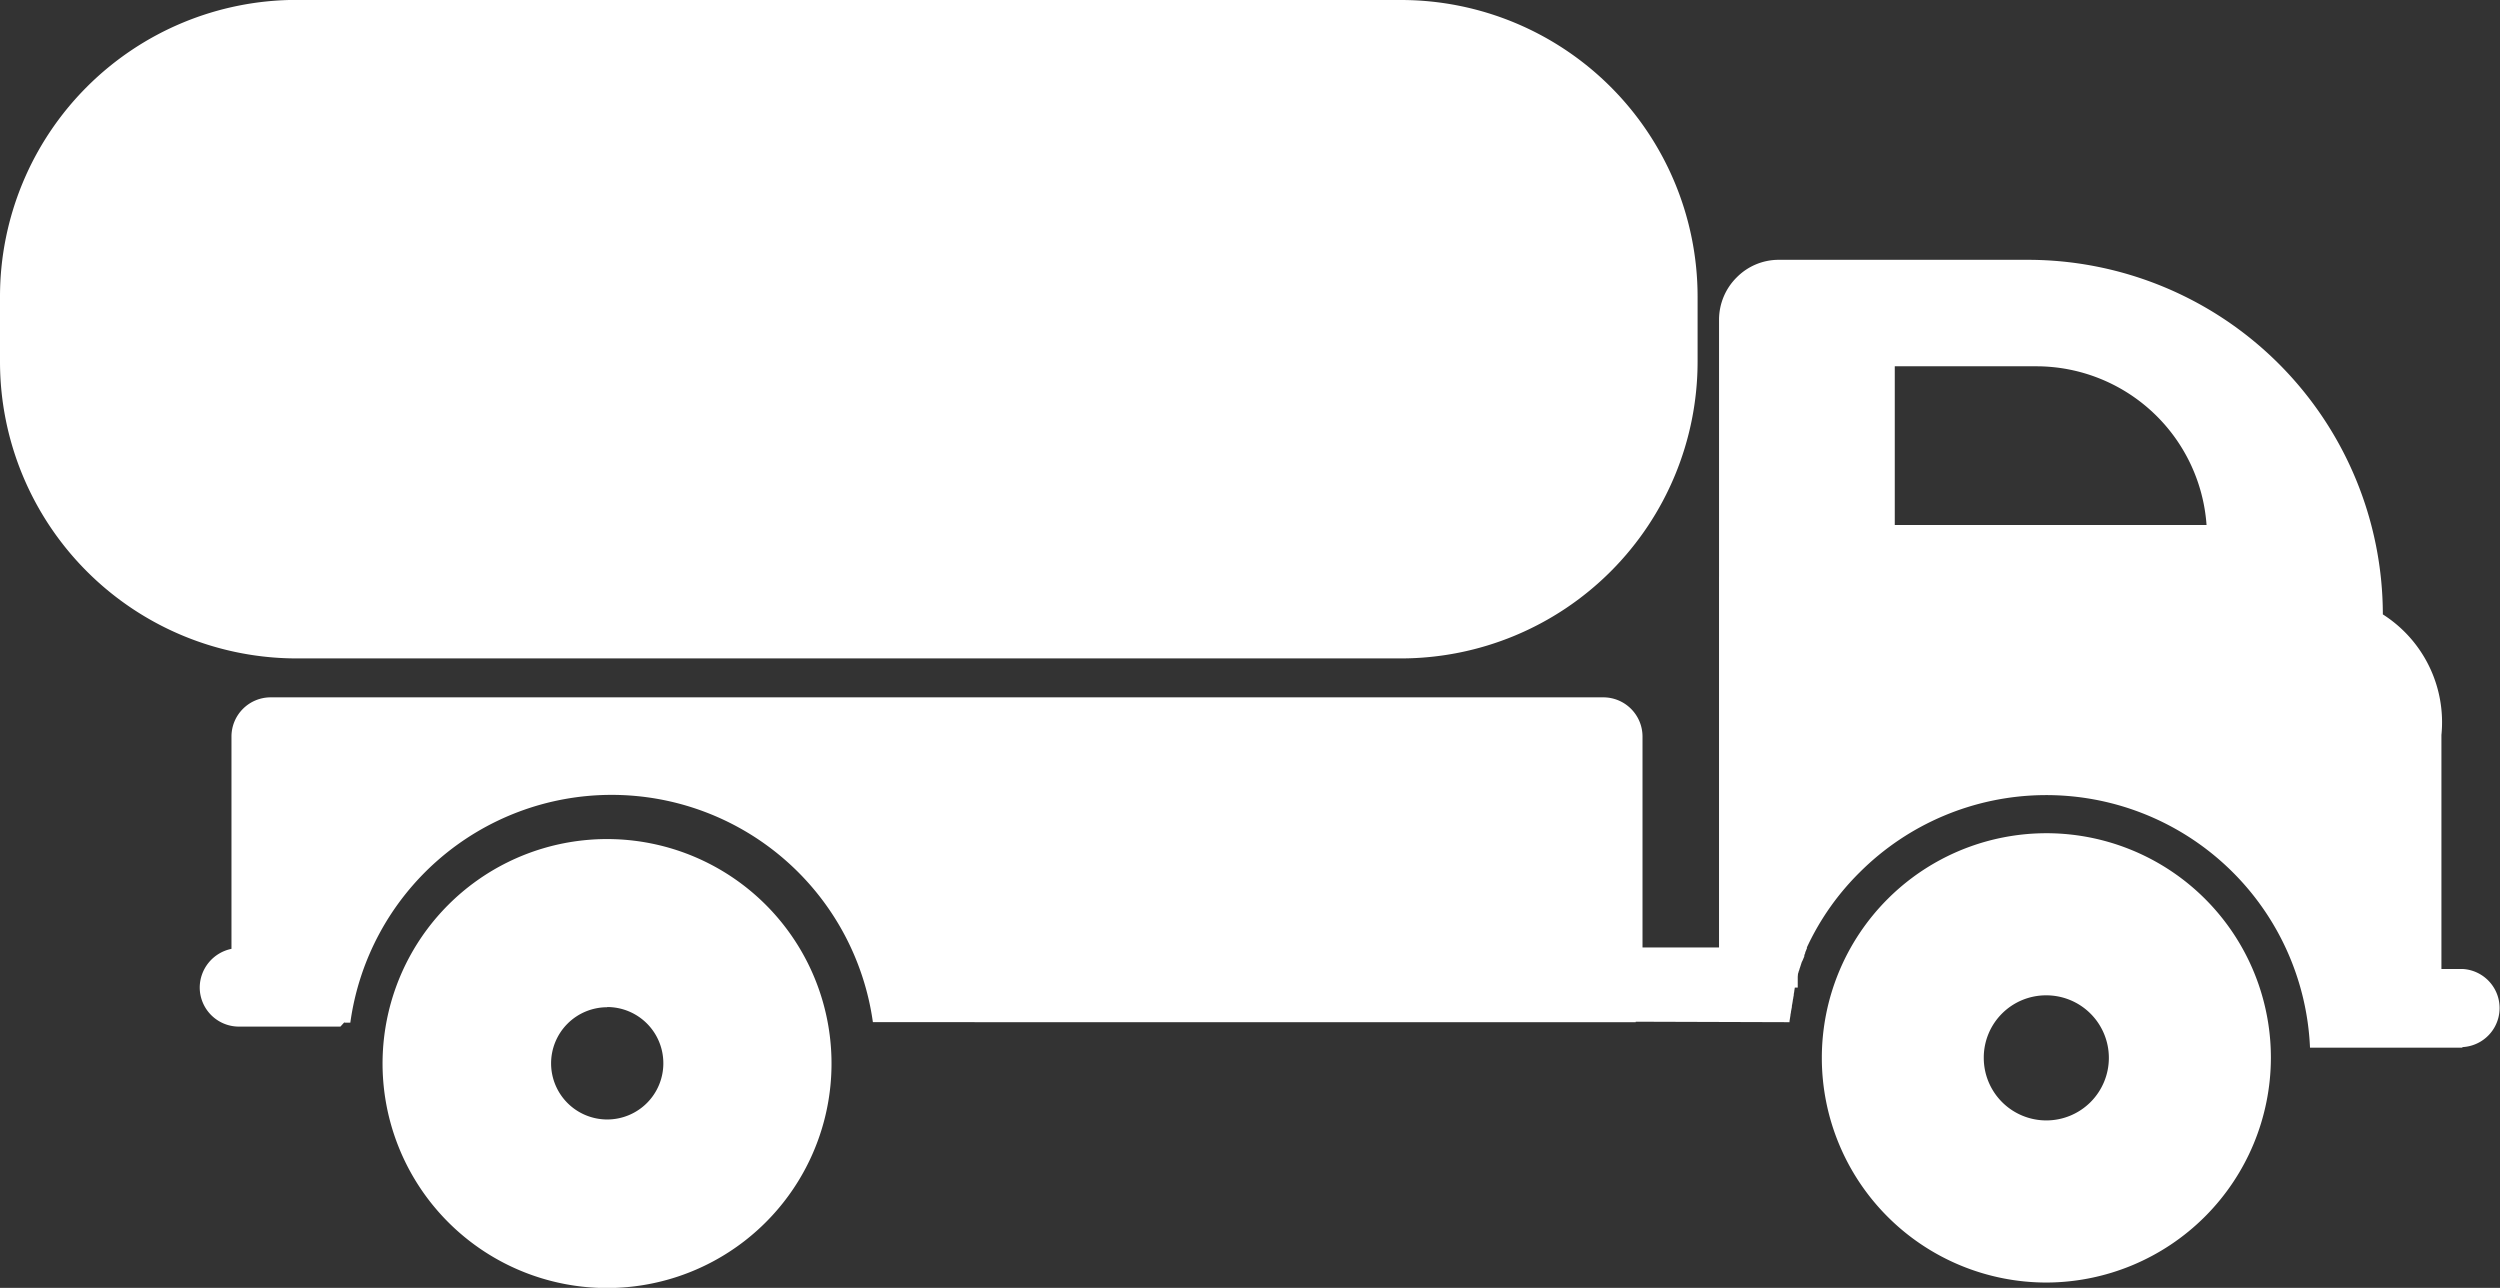 <svg xmlns="http://www.w3.org/2000/svg" width="26.461" height="13.631" viewBox="0 0 26.461 13.631">
    <rect x="0" y="0" width="26.461" height="13.631" fill="#333333" stroke="none"/>
    <defs>
        <style>
            .cls-1,.cls-2{fill:#fff}.cls-2{fill-rule:evenodd}
        </style>
    </defs>
    <g id="tank_truck" transform="translate(.389 -5.369)">
        <g id="Group_91" data-name="Group 91" transform="translate(-.389 5.369)">
            <g id="Group_90" data-name="Group 90">
                <path id="Path_758" d="M4375.827 3276v4.348H4375V3276z" class="cls-1" data-name="Path 758" transform="translate(-4356.799 -3269.895)"/>
                <path id="Path_759" d="M857.138 2095h11.692a3.141 3.141 0 0 1 3.138 3.138v.693a3.142 3.142 0 0 1-3.138 3.138h-11.692a3.142 3.142 0 0 1-3.138-3.139v-.693a3.141 3.141 0 0 1 3.138-3.138z" class="cls-1" data-name="Path 759" transform="translate(-854 -2095)"/>
                <path id="Path_760" d="M1637.7 3812.7a2.376 2.376 0 1 1 1.68 4.058 2.376 2.376 0 0 1-1.68-4.058zm1.68 1.086a.594.594 0 1 0 .594.594.594.594 0 0 0-.596-.596z" class="cls-1" data-name="Path 760" transform="translate(-1632.953 -3803.125)"/>
                <path id="Path_761" d="M1264.489 3526.484h-1.075a.415.415 0 0 1-.414-.414.42.42 0 0 1 .336-.409v-2.248a.415.415 0 0 1 .414-.414h14.107a.415.415 0 0 1 .414.414v2.233h1.742l-.01.03a.092.092 0 0 0-.01.026v.005a.073.073 0 0 0-.01.03v.006c-.01.021-.016.041-.026.057l-.01.031-.01.031c-.005.011-.005.021-.01.031-.005.011-.005.021-.01.031l-.01.031c-.005.01-.005.021-.01.031l-.01.031v.031l-.005.026v.005l-.005.03v.005l-.005.026v.011l-.005.026c0 .01-.005.021-.005.031l-.005.031-.005.026v.011l-.005.026-.005.026v.005l-.005.026v.005l-.005.031-.005.031v.011l-1.628-.005v.005H1270.125a2.792 2.792 0 0 0-5.531.005h-.062v-.005z" class="cls-2" data-name="Path 761" transform="translate(-1260.886 -3515.618)"/>
                <path id="Path_762" d="M4381.867 2634.338a.414.414 0 0 0 0-.827h-.222v-2.476a1.354 1.354 0 0 0-.62-1.277 3.759 3.759 0 0 0-3.753-3.753h-2.642a.624.624 0 0 0-.444.186.631.631 0 0 0-.187.445v6.88h.827v.021a2.739 2.739 0 0 1 .662-1.049 2.794 2.794 0 0 1 4.766 1.856h1.613zm-2.708-5.526h-3.3v-1.68h1.5a1.808 1.808 0 0 1 1.8 1.68z" class="cls-2" data-name="Path 762" transform="translate(-4355.804 -2623.255)"/>
                <path id="Path_763" d="M4586.378 3802.716a.662.662 0 1 1-.662.662.659.659 0 0 1 .662-.662zm2.377.662a2.376 2.376 0 0 0-4.058-1.68 2.378 2.378 0 0 0 1.681 4.058 2.383 2.383 0 0 0 2.377-2.378z" class="cls-2" data-name="Path 763" transform="translate(-4564.719 -3792.181)"/>
            </g>
        </g>
    </g>
</svg>
